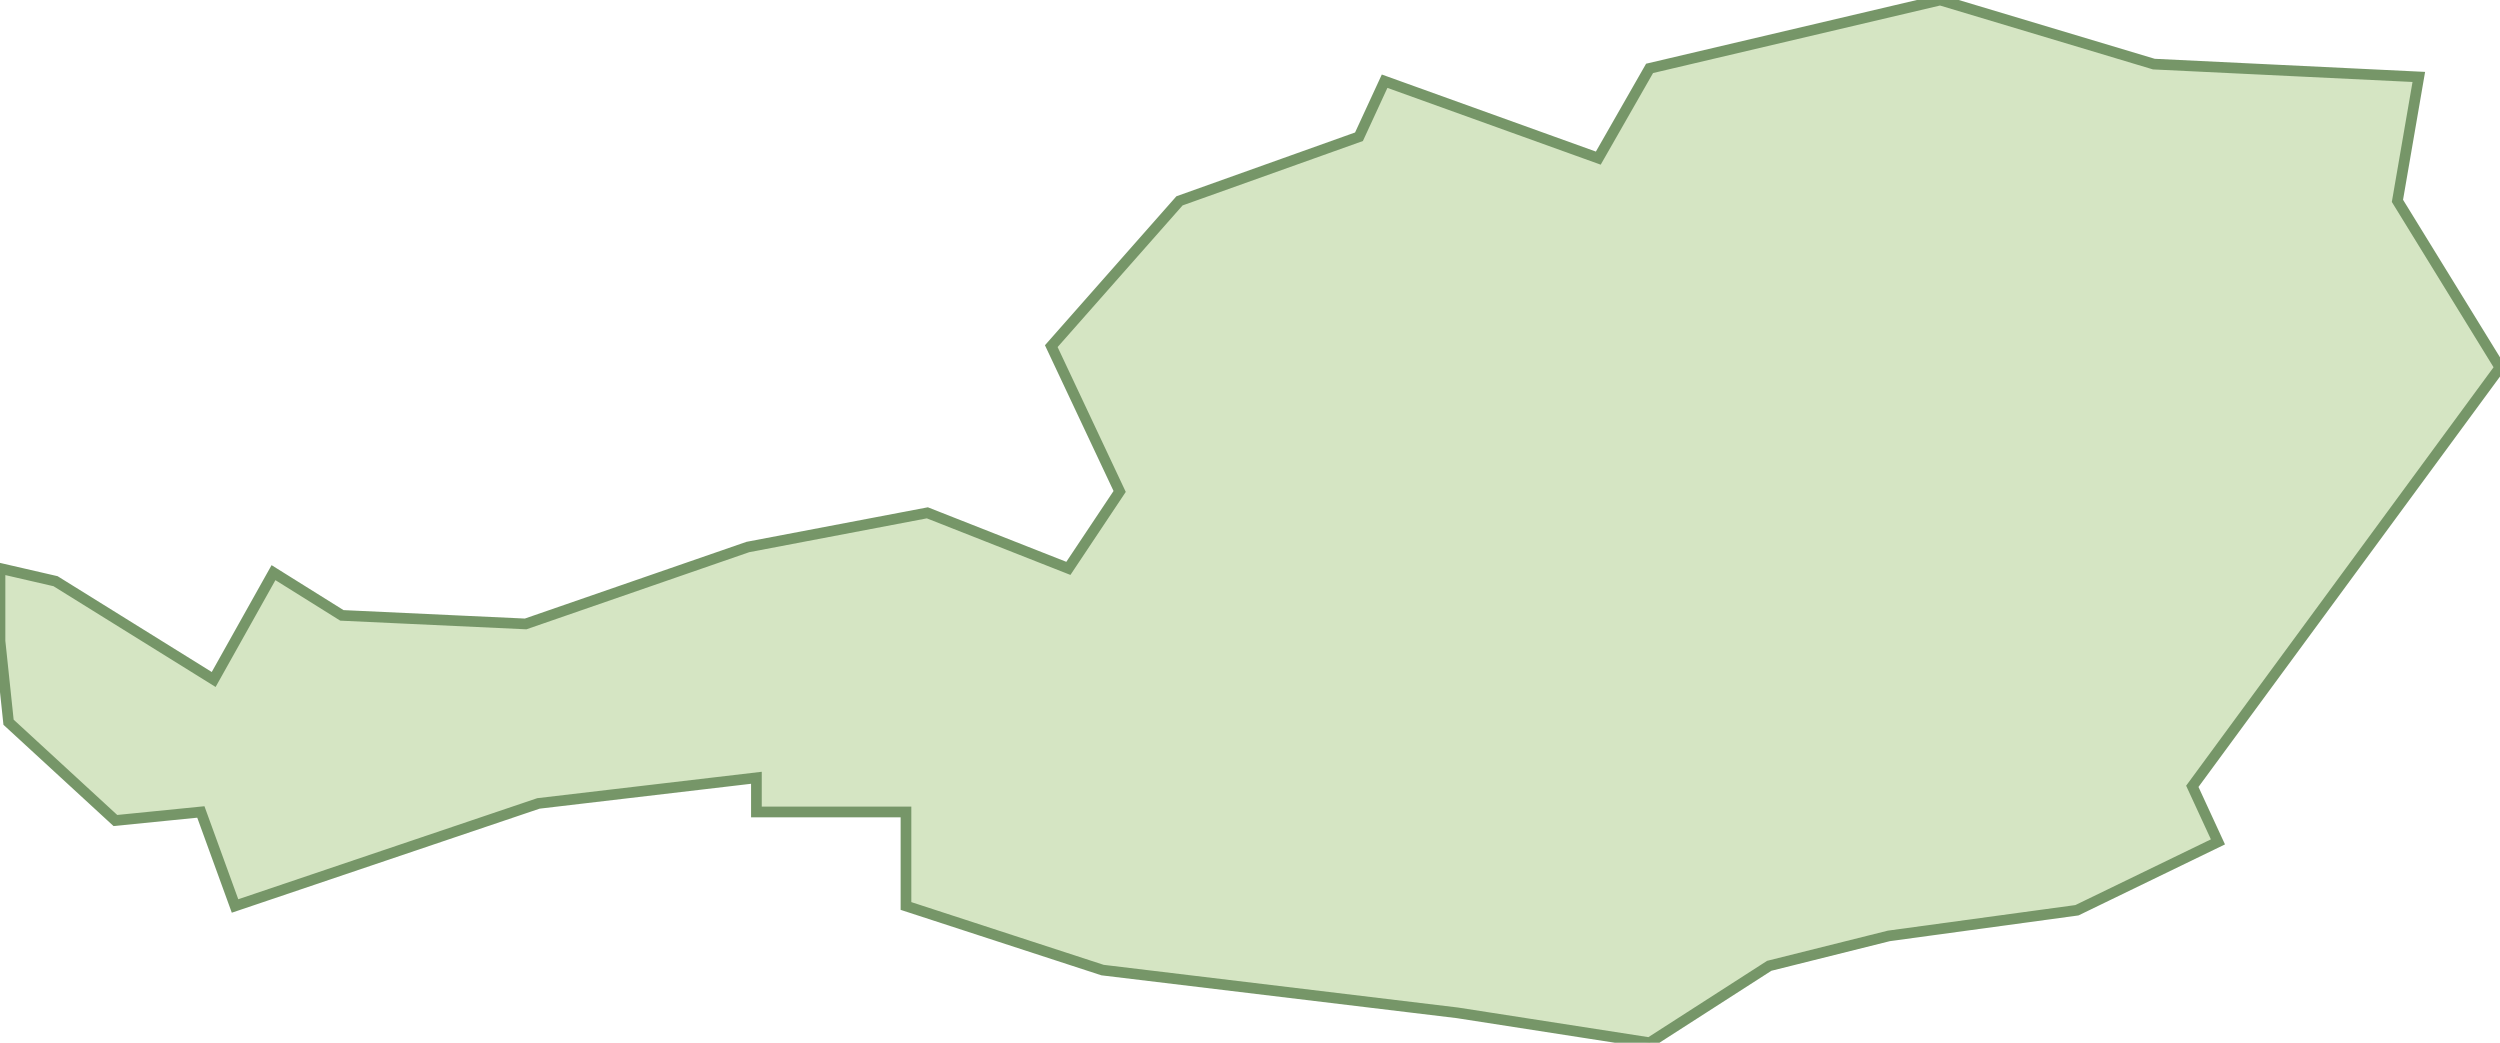 <svg xmlns="http://www.w3.org/2000/svg" viewBox="0 0 58.5 24.4"><path fill="#d5e5c3" stroke="#769668" stroke-width=".25" d="M56.1 4.7l.5-2.9-6.2-.3-5-1.5-6.8 1.6-1.2 2.1-5-1.8-.6 1.3-4.2 1.5-3 3.4 1.6 3.4-1.2 1.8-3.3-1.3-4.2.8-5.2 1.8-4.3-.2-1.6-1L5 15.9l-3.7-2.3-1.3-.3V15l.2 1.9 2.5 2.3 2-.2.8 2.2 7.1-2.4 5.1-.6v.8h3.5v2.2l4.6 1.5 8.3 1 4.5.7 2.8-1.8 2.8-.7 4.4-.6 3.3-1.6-.6-1.3 7.2-9.8z"/></svg>

